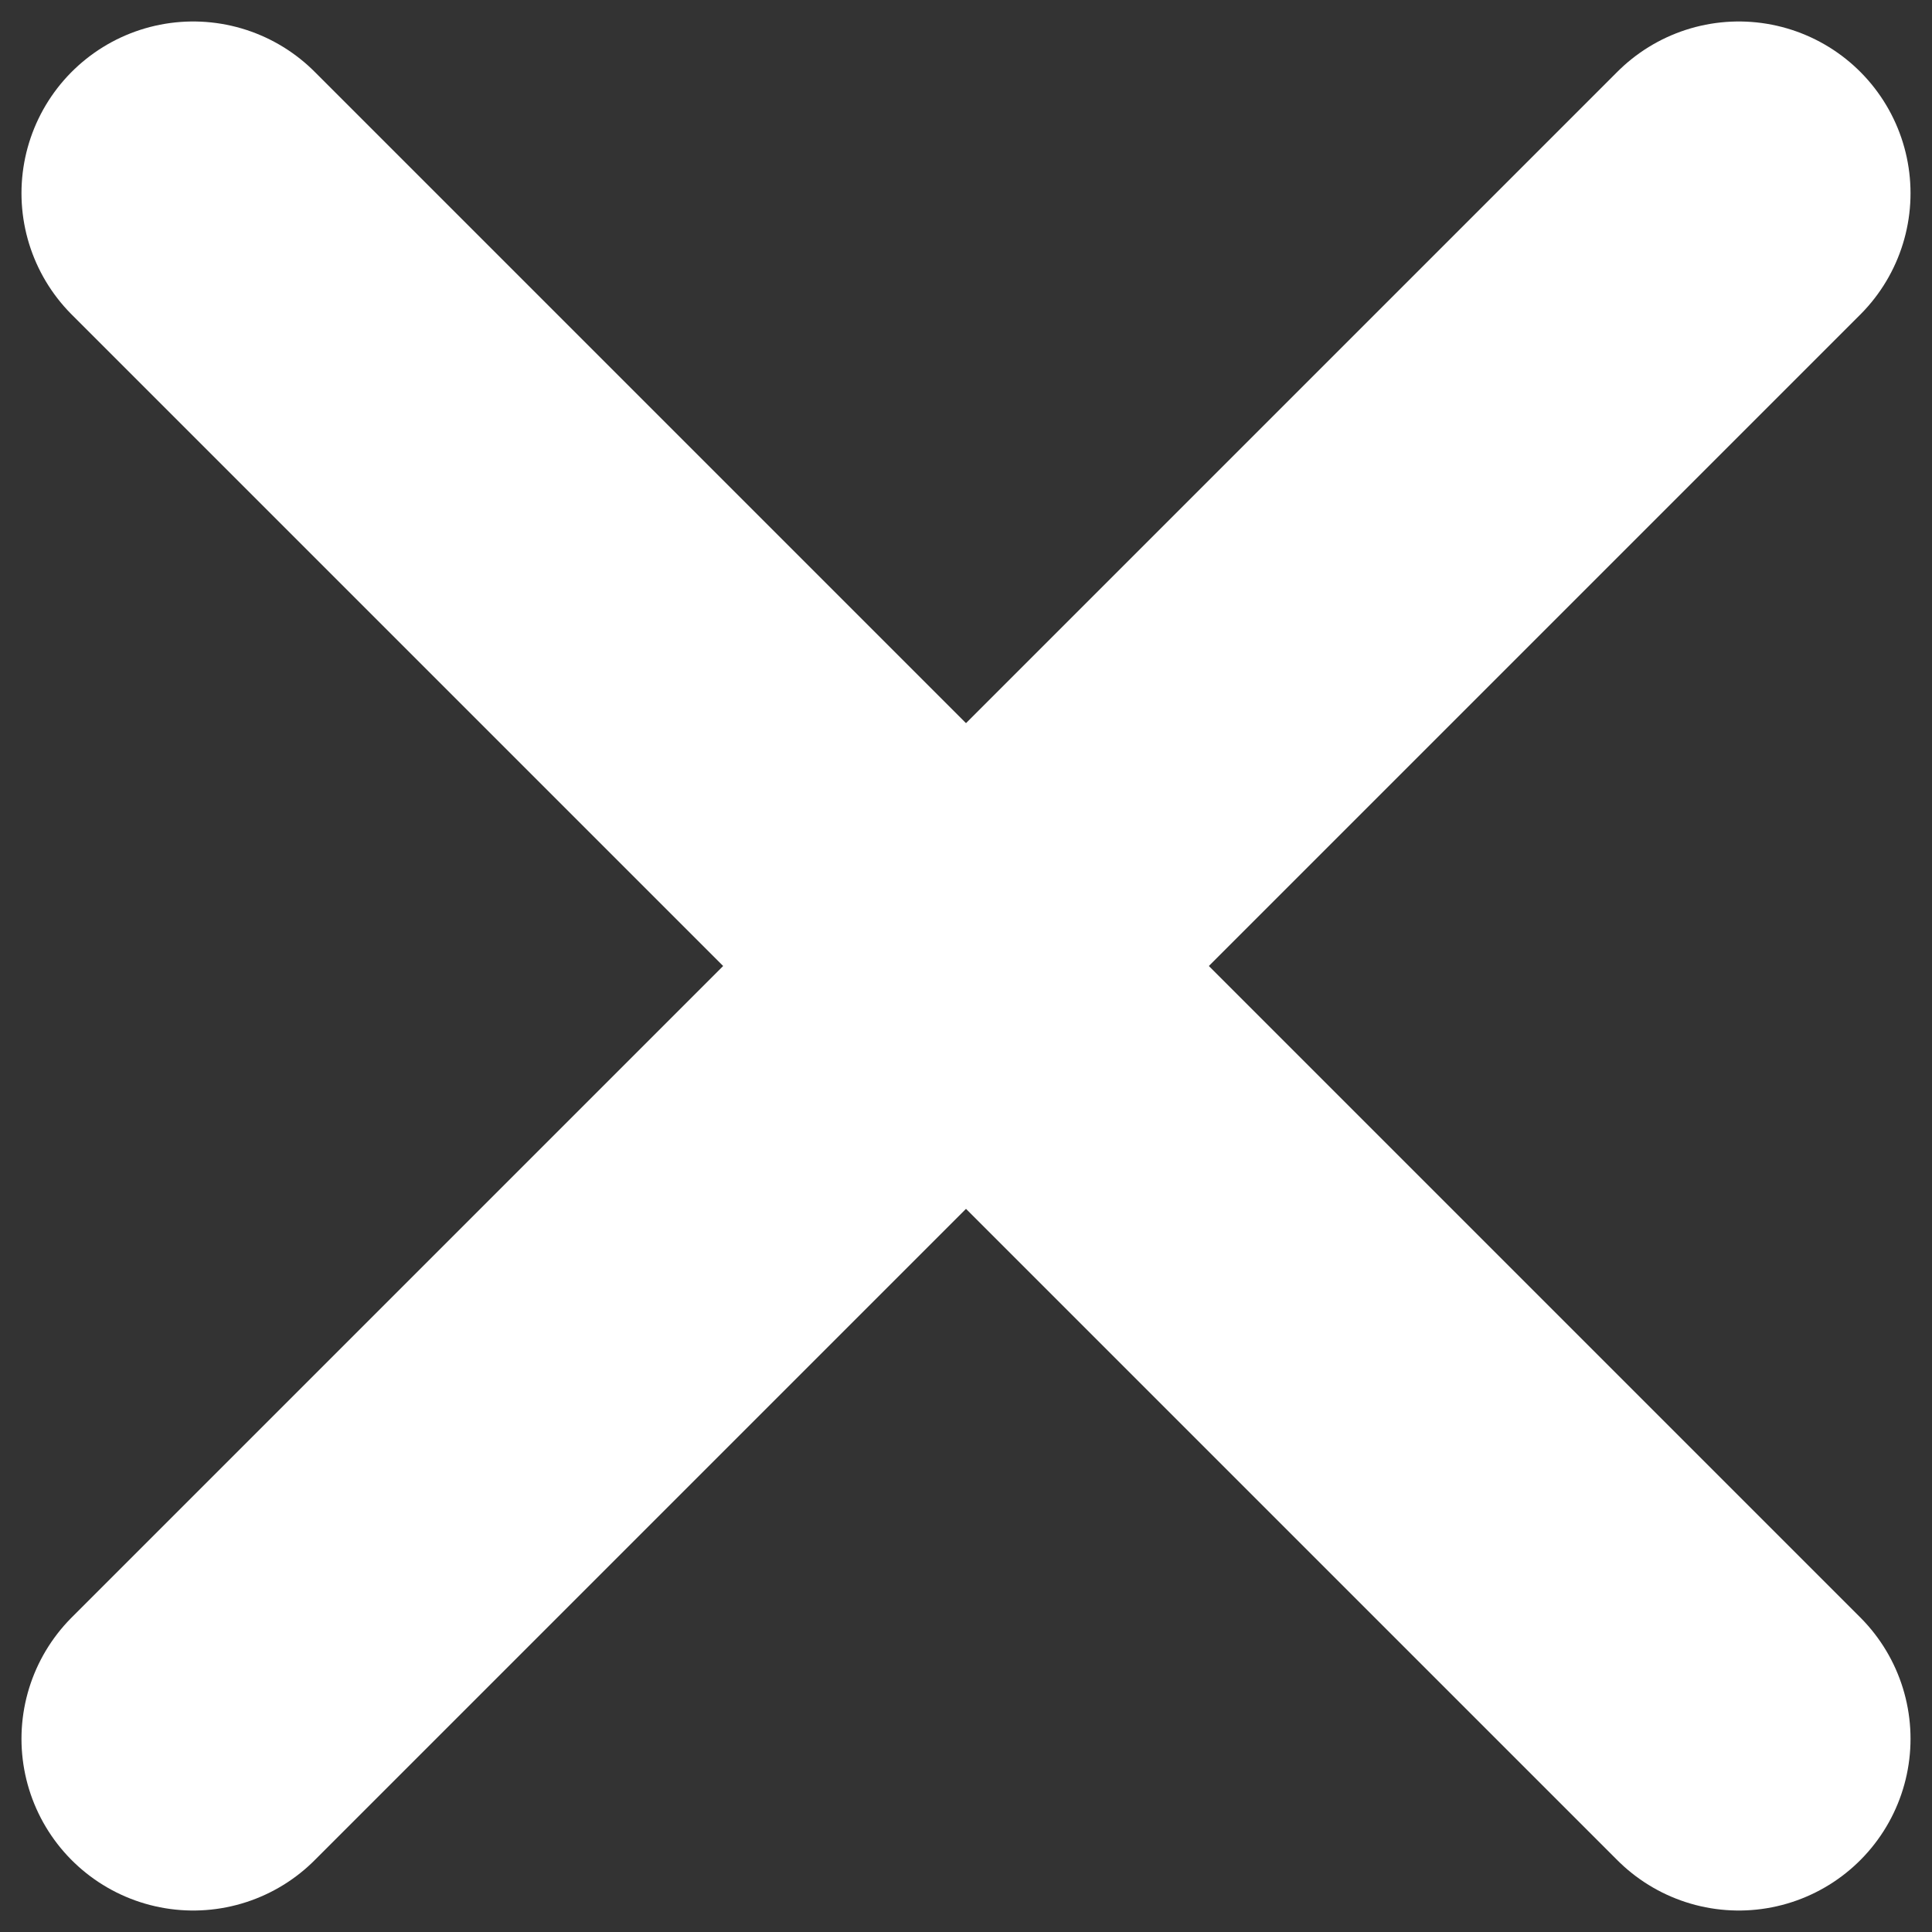 <svg width="30" height="30" viewBox="0 0 30 30" fill="none" xmlns="http://www.w3.org/2000/svg">
<rect x="0" y="0" width="30" height="30" fill="#333333" stroke="none"/>
<path d="M3 3L27 27" stroke="white" stroke-width="5.333" stroke-linecap="round" stroke-linejoin="round"/>
<path d="M3 27L27 3" stroke="white" stroke-width="5.333" stroke-linecap="round" stroke-linejoin="round"/>
</svg>
